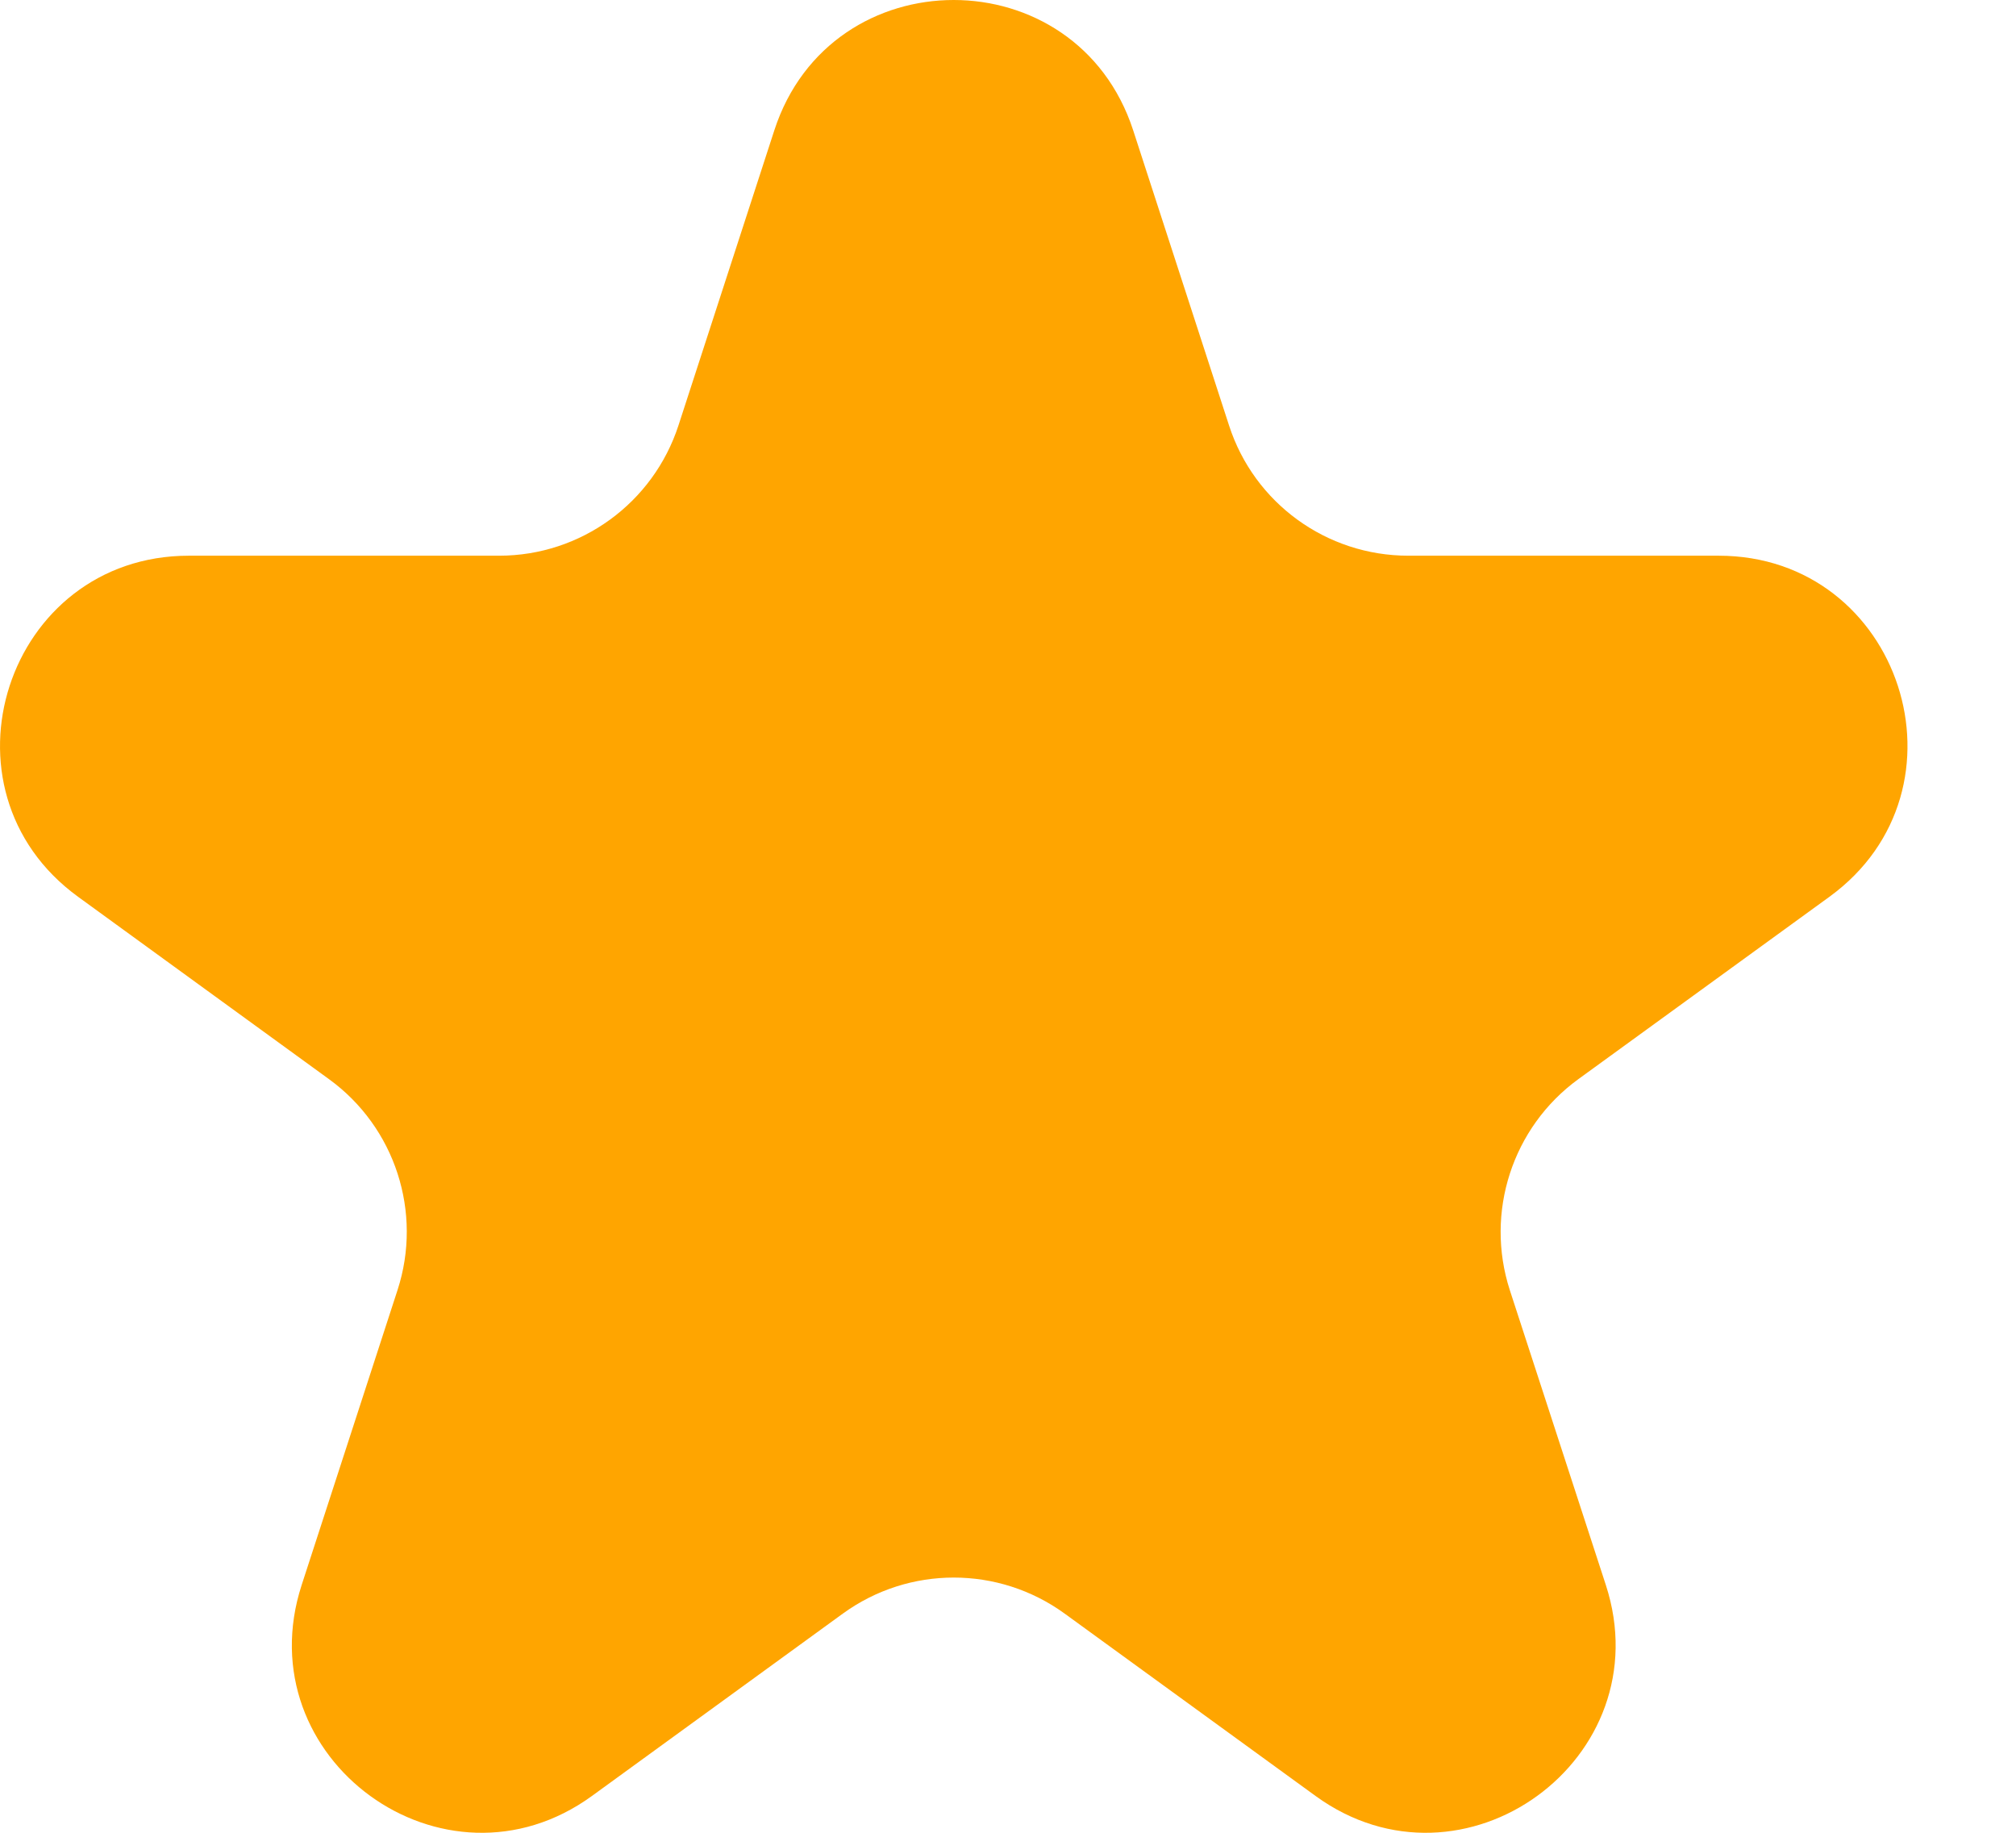 <svg width="11" height="10" viewBox="0 0 11 10" fill="none" xmlns="http://www.w3.org/2000/svg">
<path d="M4.225 0.711C4.533 -0.237 5.874 -0.237 6.183 0.711L6.706 2.321C6.843 2.745 7.238 3.032 7.684 3.032H9.377C10.374 3.032 10.788 4.307 9.982 4.893L8.612 5.888C8.252 6.15 8.101 6.615 8.238 7.039L8.762 8.648C9.07 9.596 7.984 10.385 7.178 9.799L5.809 8.804C5.448 8.542 4.96 8.542 4.599 8.804L3.23 9.799C2.423 10.385 1.338 9.596 1.646 8.648L2.169 7.039C2.307 6.615 2.156 6.15 1.795 5.888L0.426 4.893C-0.38 4.307 0.034 3.032 1.031 3.032H2.724C3.169 3.032 3.564 2.745 3.702 2.321L4.225 0.711Z" fill="#FFA500"/>
</svg>
